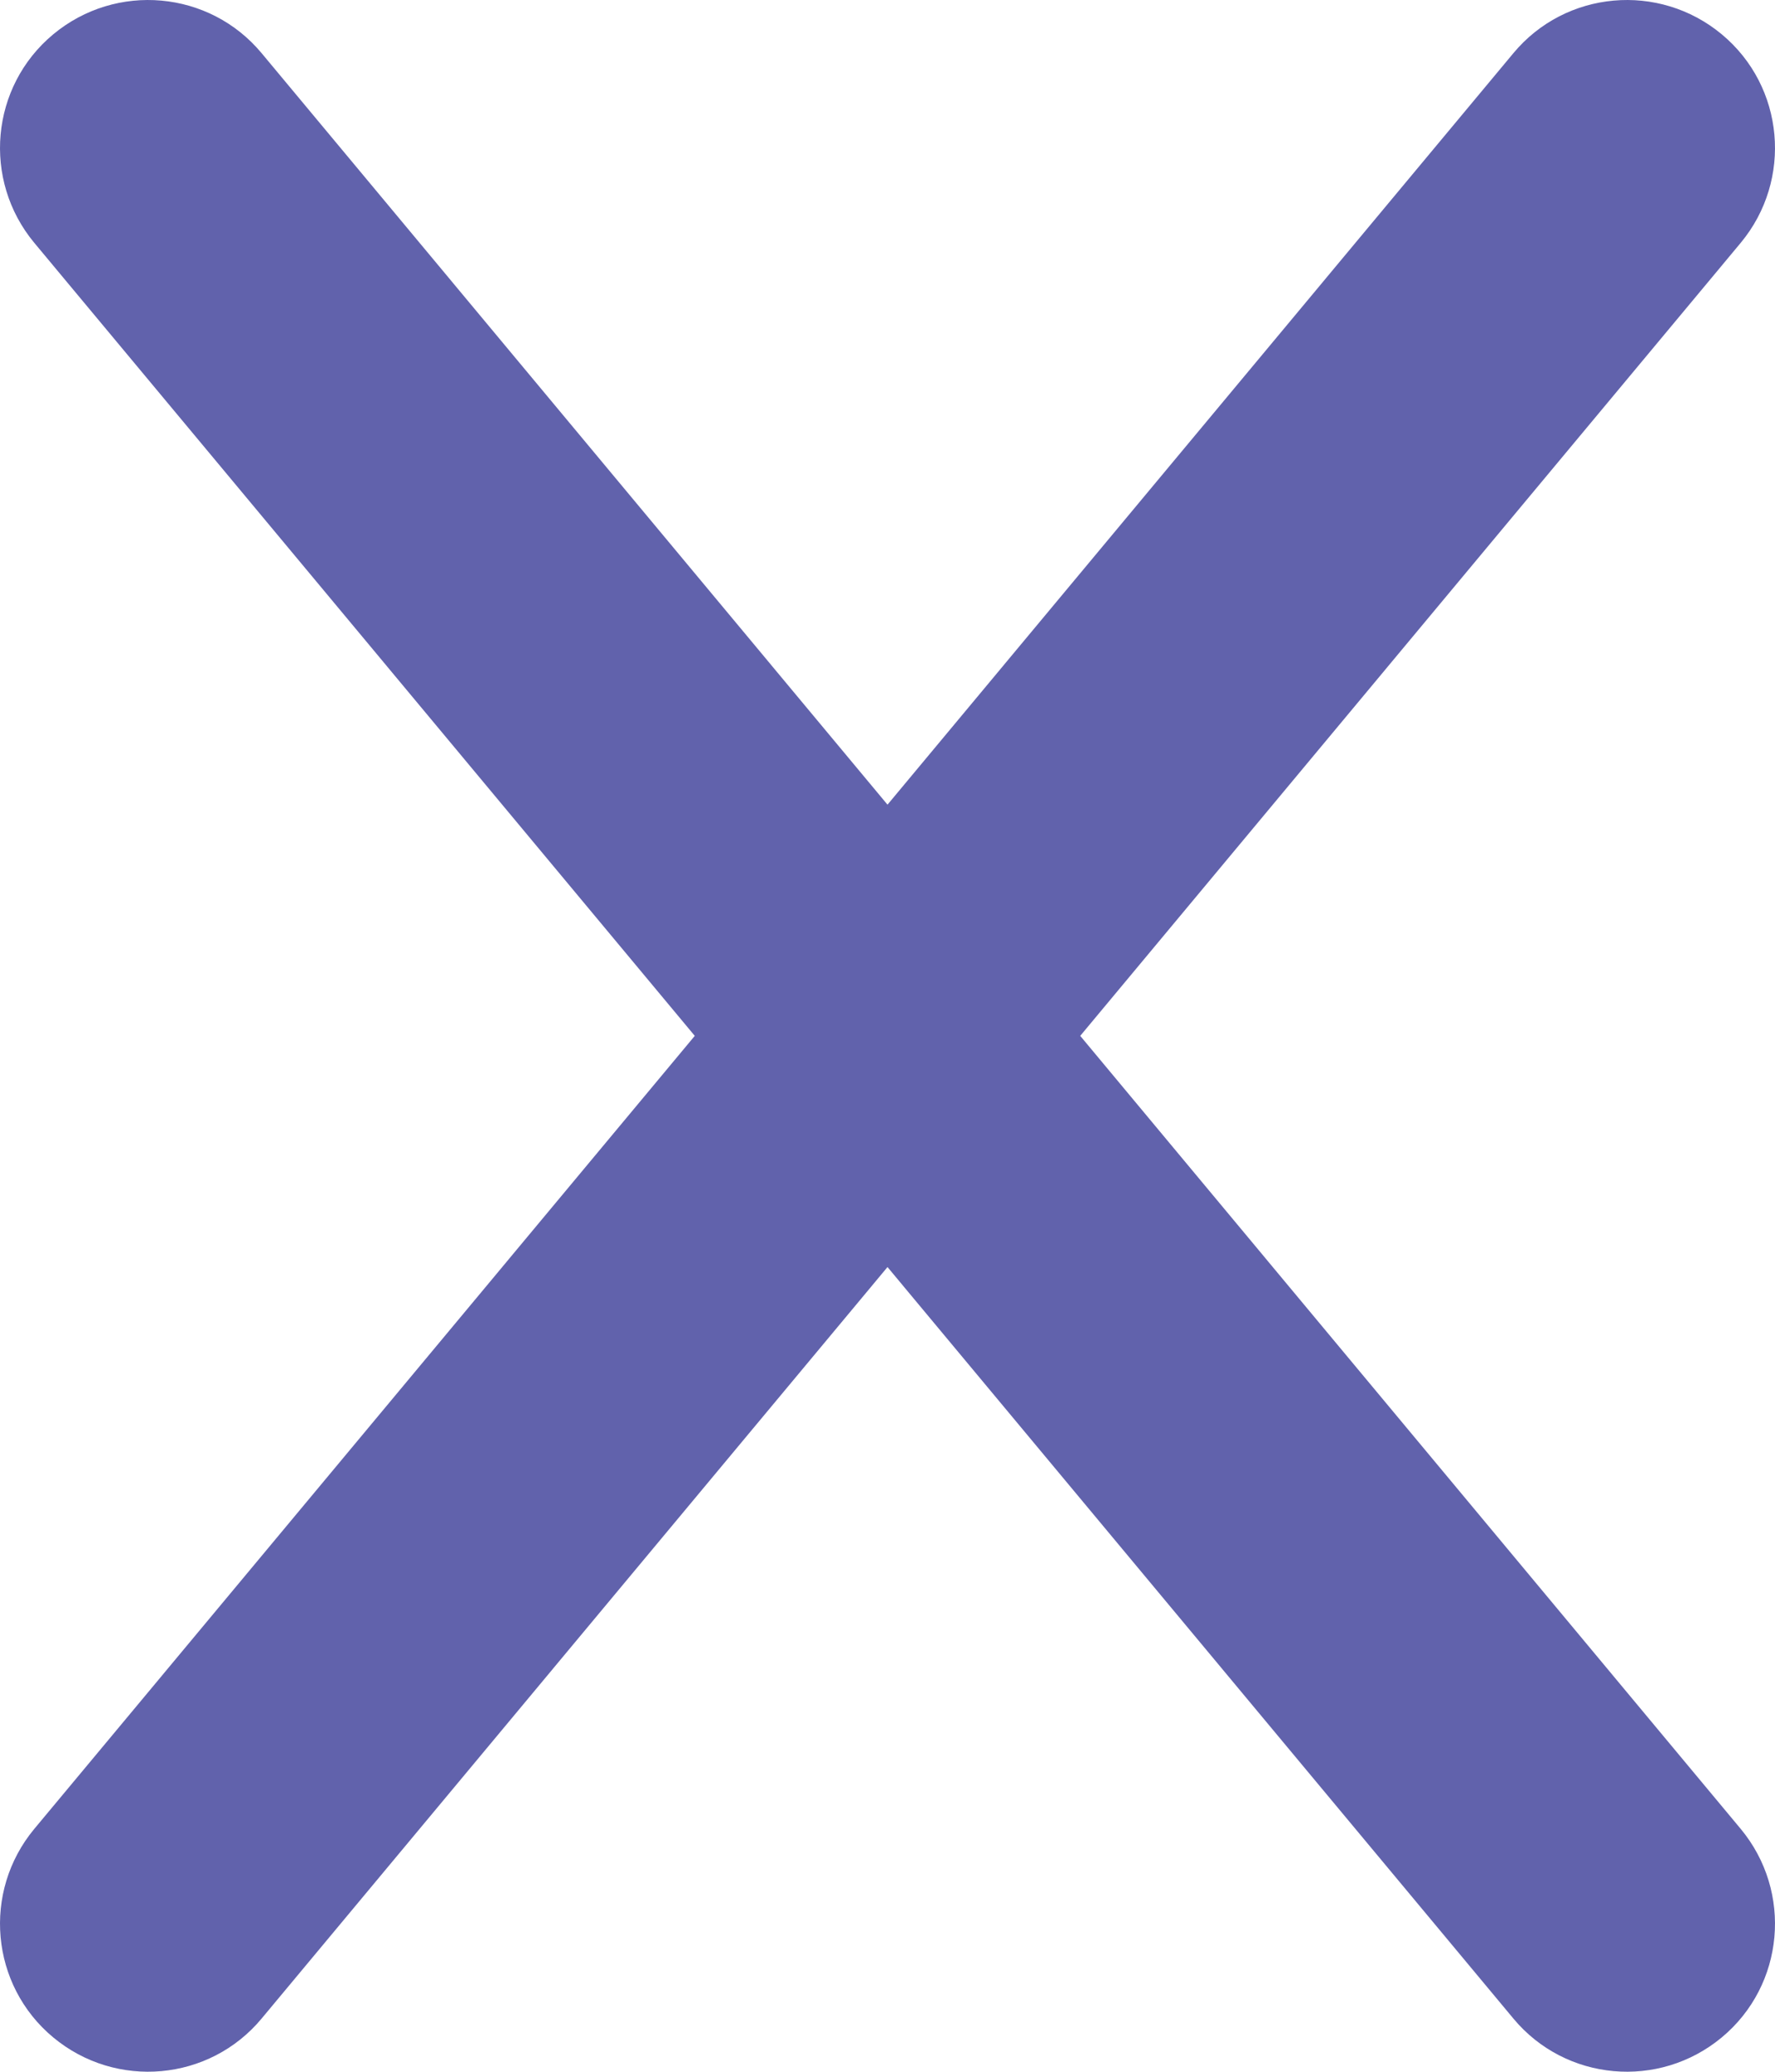 <?xml version="1.0" encoding="UTF-8"?>
<svg id="Layer_1" data-name="Layer 1" xmlns="http://www.w3.org/2000/svg" viewBox="0 0 384.04 448.04">
  <defs>
    <style>
      .cls-1 {
        fill: #6162ac;
      }
    </style>
  </defs>
  <path class="cls-1" d="M376.62,52.52c11.3-13.6,9.5-33.8-4.1-45.1s-33.8-9.5-45.1,4.1L192.02,174.02,56.62,11.52C45.32-2.08,25.12-3.88,11.52,7.42-2.08,18.72-3.88,38.92,7.42,52.52L150.32,224.02,7.42,395.52c-11.3,13.6-9.5,33.8,4.1,45.1,13.6,11.3,33.8,9.5,45.1-4.1l135.4-162.5,135.4,162.5c11.3,13.6,31.5,15.4,45.1,4.1s15.4-31.5,4.1-45.1L233.72,224.02,376.62,52.52Z"/>
</svg>